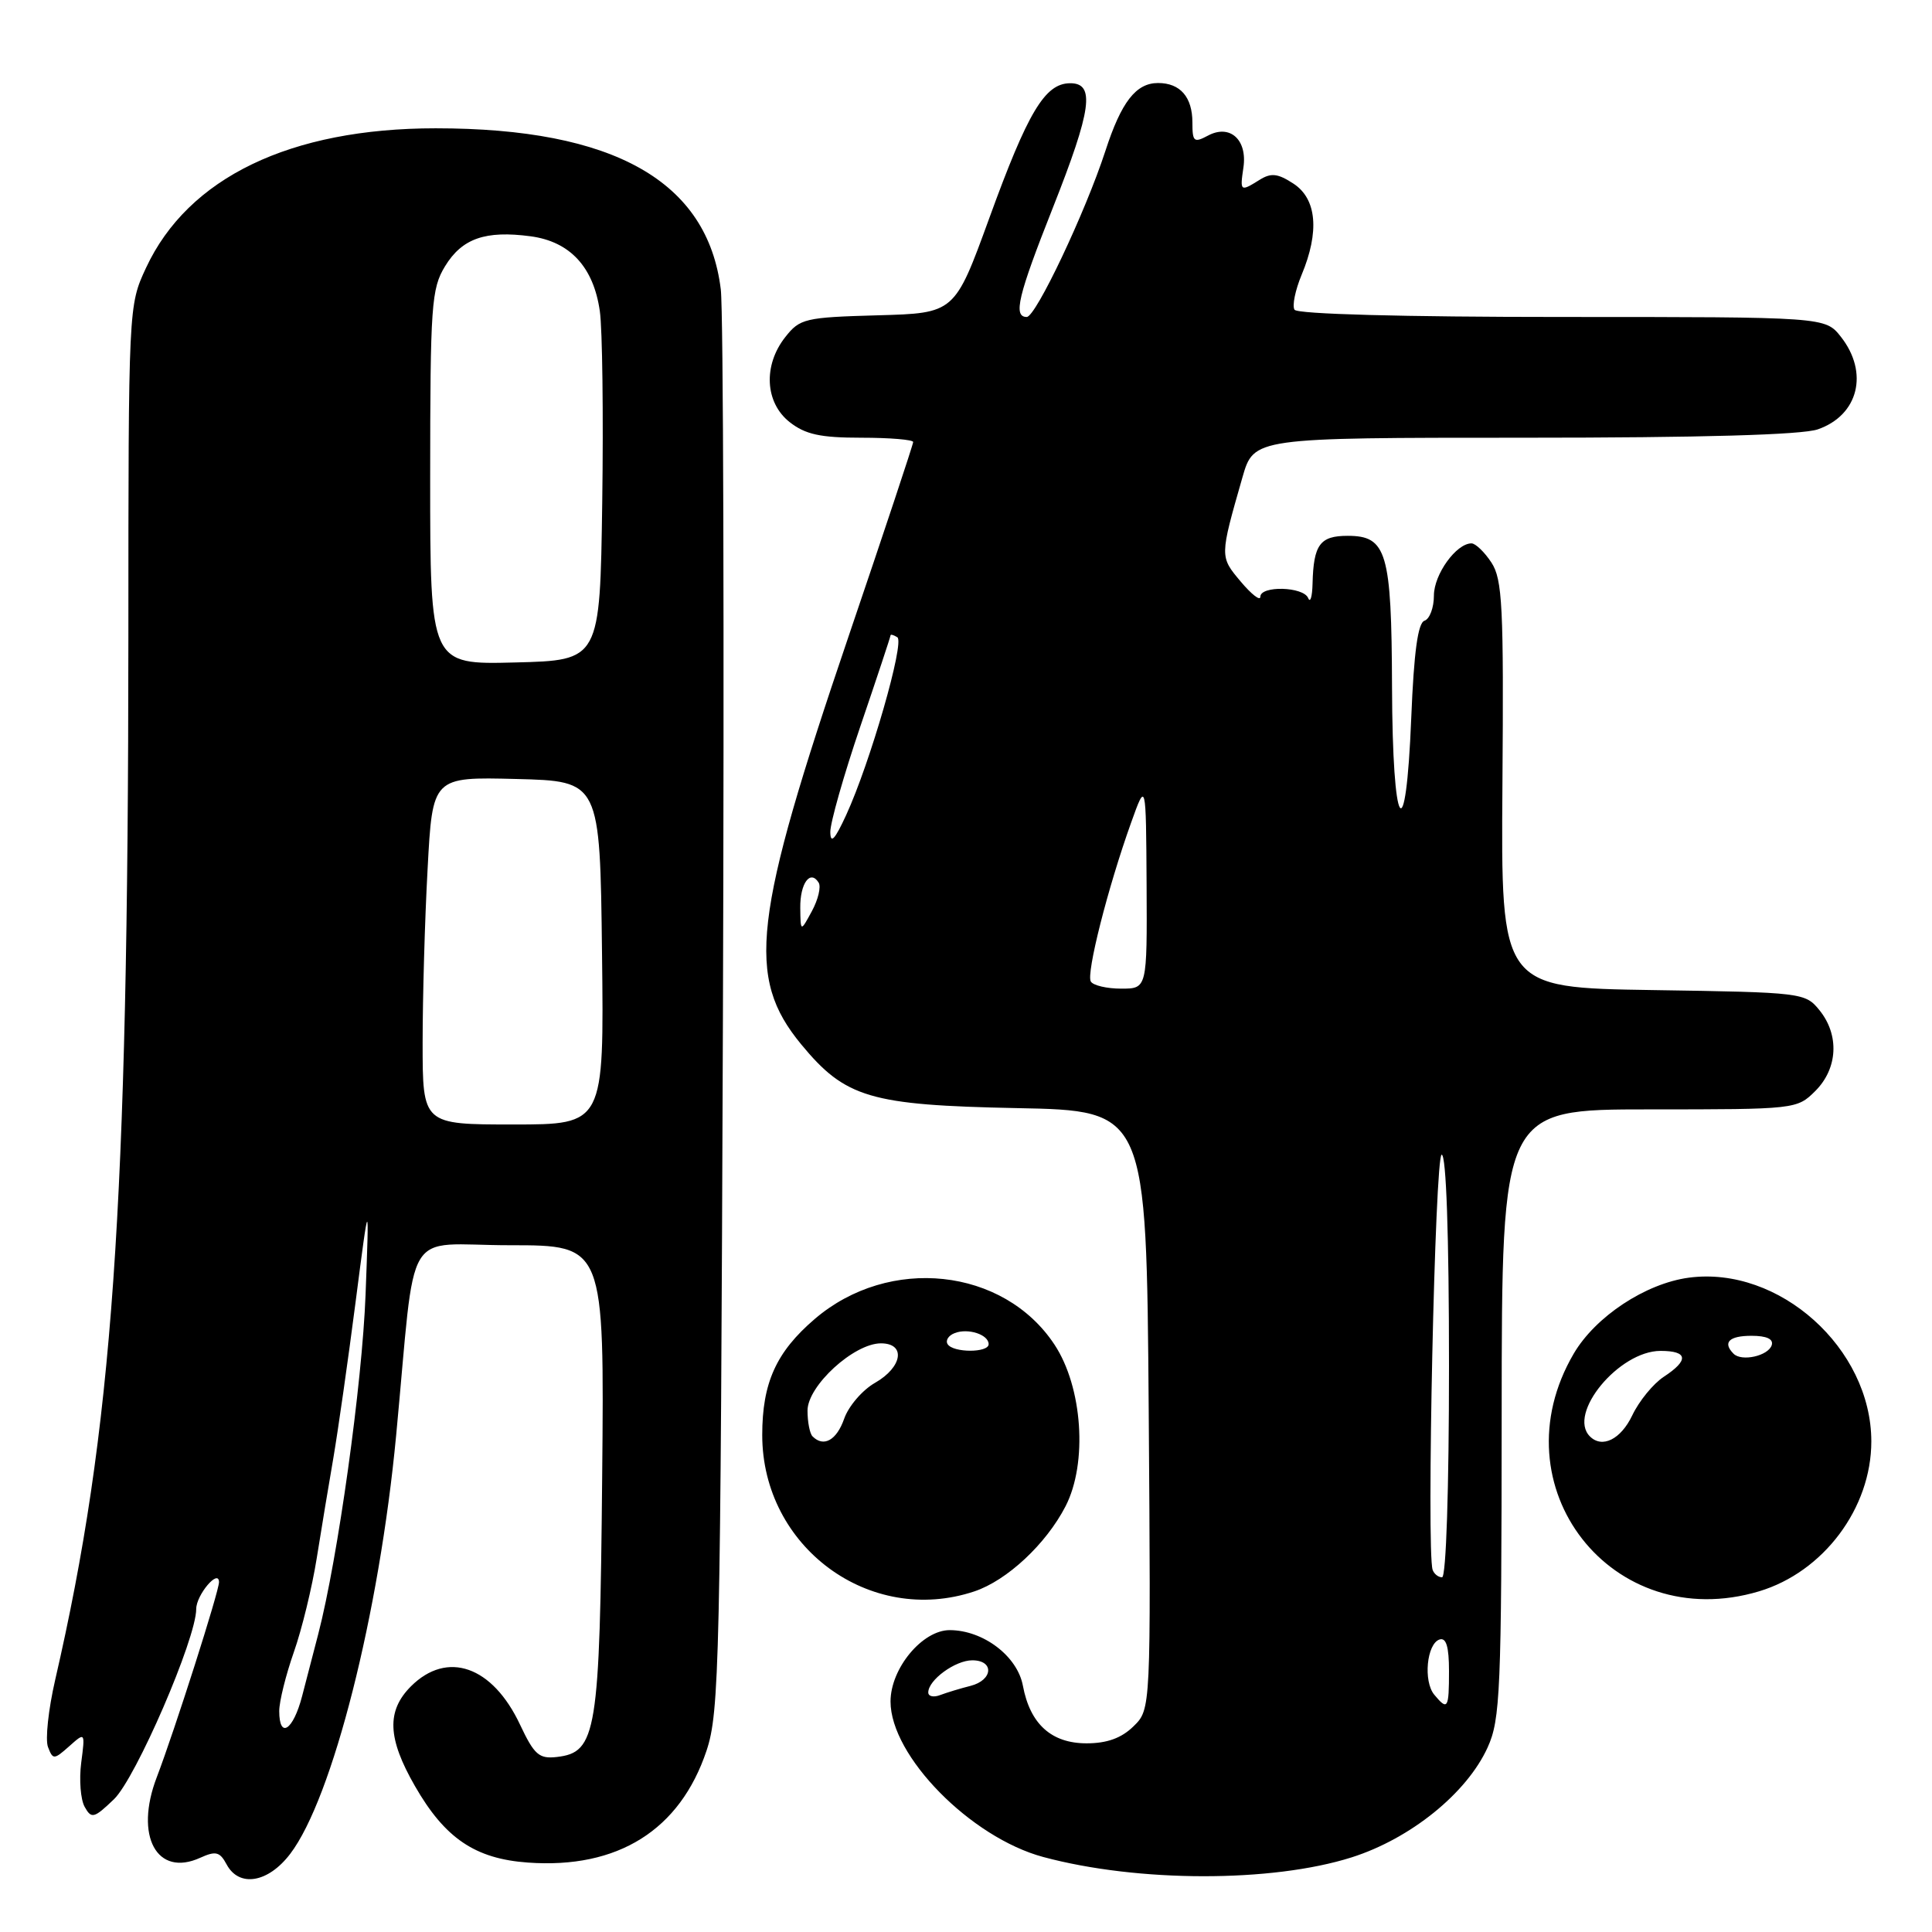 <?xml version="1.0" encoding="UTF-8" standalone="no"?>
<!DOCTYPE svg PUBLIC "-//W3C//DTD SVG 1.1//EN" "http://www.w3.org/Graphics/SVG/1.1/DTD/svg11.dtd" >
<svg xmlns="http://www.w3.org/2000/svg" xmlns:xlink="http://www.w3.org/1999/xlink" version="1.1" viewBox="0 0 256 256">
 <g >
 <path fill="currentColor"
d=" M 38.45 245.65 C 44.05 238.31 50.26 213.80 52.49 190.21 C 55.20 161.66 53.19 165.00 67.60 165.00 C 80.08 165.00 80.08 165.00 79.79 195.75 C 79.47 229.67 79.06 232.20 73.78 232.81 C 71.43 233.08 70.79 232.52 68.91 228.53 C 65.26 220.76 59.26 218.65 54.45 223.45 C 51.20 226.71 51.34 230.33 54.98 236.66 C 58.95 243.58 62.95 246.30 69.95 246.80 C 81.86 247.66 90.10 242.50 93.62 231.97 C 95.32 226.86 95.47 220.42 95.79 135.00 C 95.97 84.67 95.85 41.19 95.51 38.36 C 93.77 24.02 81.36 17.00 57.73 17.00 C 38.47 17.00 24.92 23.53 19.35 35.49 C 17.02 40.50 17.02 40.52 17.01 84.50 C 16.98 160.49 14.95 189.44 7.31 222.60 C 6.41 226.51 5.98 230.51 6.36 231.49 C 7.01 233.19 7.15 233.18 9.17 231.39 C 11.29 229.50 11.29 229.50 10.76 233.58 C 10.47 235.83 10.68 238.46 11.22 239.42 C 12.12 241.03 12.45 240.95 15.10 238.41 C 18.00 235.62 26.00 217.14 26.00 213.20 C 26.00 211.34 28.98 207.81 29.02 209.63 C 29.04 210.81 23.15 229.27 20.77 235.50 C 17.79 243.27 20.78 248.79 26.54 246.16 C 28.59 245.23 29.13 245.37 30.02 247.03 C 31.67 250.13 35.52 249.50 38.45 245.65 Z  M 179.10 246.11 C 186.91 243.63 194.37 237.60 197.12 231.54 C 198.80 227.84 198.96 224.13 198.98 187.25 C 199.00 147.00 199.00 147.00 218.55 147.00 C 237.96 147.00 238.11 146.98 240.55 144.55 C 243.52 141.57 243.75 137.15 241.09 133.86 C 239.21 131.54 238.83 131.49 219.03 131.19 C 198.88 130.88 198.88 130.88 199.08 103.98 C 199.26 80.35 199.08 76.77 197.62 74.54 C 196.70 73.14 195.51 72.00 194.98 72.00 C 192.96 72.00 190.00 76.11 190.00 78.92 C 190.00 80.52 189.44 82.02 188.75 82.25 C 187.88 82.54 187.35 86.41 187.00 95.08 C 186.28 113.04 184.51 110.22 184.45 91.00 C 184.39 73.15 183.75 71.00 178.57 71.00 C 174.90 71.00 174.05 72.16 173.92 77.33 C 173.88 79.07 173.62 79.94 173.34 79.25 C 172.72 77.72 167.00 77.57 167.00 79.08 C 167.00 79.67 165.83 78.76 164.40 77.06 C 161.61 73.74 161.61 73.80 164.63 63.25 C 166.14 58.00 166.14 58.00 201.92 58.00 C 225.47 58.00 238.79 57.62 240.87 56.89 C 246.26 55.02 247.66 49.38 243.93 44.63 C 241.85 42.00 241.85 42.00 206.99 42.00 C 185.89 42.00 171.88 41.62 171.53 41.04 C 171.20 40.52 171.63 38.44 172.47 36.42 C 174.86 30.70 174.48 26.36 171.40 24.34 C 169.32 22.98 168.43 22.88 166.92 23.82 C 164.34 25.43 164.29 25.39 164.76 22.19 C 165.30 18.51 162.97 16.41 160.06 17.97 C 158.20 18.96 158.00 18.79 158.00 16.24 C 158.00 12.86 156.39 11.00 153.45 11.00 C 150.52 11.00 148.58 13.50 146.47 20.00 C 143.82 28.13 137.25 42.00 136.05 42.00 C 134.22 42.00 134.88 39.22 139.50 27.55 C 144.67 14.48 145.15 10.98 141.75 11.03 C 138.45 11.08 136.19 14.85 131.08 28.92 C 126.50 41.50 126.50 41.50 116.30 41.78 C 106.66 42.05 105.98 42.21 104.05 44.67 C 101.10 48.41 101.36 53.35 104.63 55.93 C 106.72 57.57 108.70 58.00 114.13 58.00 C 117.91 58.00 121.00 58.26 121.00 58.57 C 121.00 58.88 117.15 70.47 112.44 84.32 C 99.72 121.75 98.82 129.47 106.16 138.38 C 112.01 145.47 115.28 146.44 134.71 146.83 C 151.91 147.16 151.91 147.16 152.21 186.83 C 152.50 226.50 152.50 226.50 150.19 228.75 C 148.60 230.31 146.68 231.00 143.98 231.00 C 139.32 231.00 136.49 228.45 135.54 223.37 C 134.81 219.44 130.28 216.01 125.84 216.00 C 122.21 216.00 118.00 221.08 118.00 225.46 C 118.00 232.67 128.61 243.47 138.23 246.06 C 150.79 249.44 168.53 249.46 179.10 246.11 Z  M 129.10 210.87 C 133.44 209.42 138.61 204.59 141.19 199.59 C 144.14 193.86 143.45 183.80 139.72 178.16 C 132.98 167.96 117.80 166.34 107.96 174.77 C 102.85 179.14 101.00 183.24 101.00 190.15 C 101.00 204.98 115.25 215.49 129.10 210.87 Z  M 233.08 210.86 C 241.62 208.30 247.96 199.84 247.96 191.00 C 247.96 178.66 235.74 167.70 223.77 169.30 C 218.04 170.07 211.41 174.45 208.53 179.36 C 198.22 196.95 213.60 216.69 233.08 210.86 Z  M 37.00 226.72 C 37.00 225.46 37.87 221.96 38.93 218.93 C 40.00 215.90 41.36 210.30 41.97 206.46 C 42.58 202.63 43.58 196.61 44.19 193.08 C 44.79 189.54 46.11 180.32 47.11 172.58 C 48.93 158.50 48.93 158.50 48.44 171.53 C 47.99 183.38 44.77 206.49 42.17 216.52 C 41.60 218.71 40.64 222.41 40.03 224.75 C 38.85 229.29 37.00 230.49 37.00 226.72 Z  M 56.00 138.16 C 56.00 132.19 56.29 121.83 56.66 115.13 C 57.31 102.94 57.31 102.94 68.41 103.22 C 79.50 103.50 79.50 103.50 79.77 126.25 C 80.04 149.00 80.04 149.00 68.02 149.00 C 56.00 149.00 56.00 149.00 56.00 138.16 Z  M 57.00 63.28 C 57.01 40.41 57.16 38.25 58.97 35.28 C 61.22 31.59 64.32 30.51 70.31 31.31 C 75.53 32.01 78.65 35.38 79.48 41.23 C 79.82 43.58 79.96 54.95 79.80 66.50 C 79.50 87.50 79.50 87.50 68.25 87.78 C 57.00 88.07 57.00 88.07 57.00 63.28 Z  M 190.05 224.56 C 188.57 222.78 189.05 217.80 190.75 217.24 C 191.63 216.96 192.00 218.20 192.00 221.42 C 192.00 226.42 191.83 226.70 190.05 224.56 Z  M 123.00 224.26 C 123.00 222.61 126.57 220.00 128.83 220.00 C 131.77 220.00 131.59 222.63 128.59 223.39 C 127.27 223.72 125.47 224.27 124.59 224.60 C 123.72 224.94 123.00 224.79 123.00 224.26 Z  M 189.83 208.01 C 189.00 205.52 190.14 153.00 191.03 153.00 C 191.63 153.00 192.00 163.60 192.00 181.00 C 192.00 197.30 191.62 209.00 191.08 209.00 C 190.58 209.00 190.02 208.55 189.83 208.01 Z  M 144.54 130.06 C 143.90 129.03 146.79 117.62 149.88 109.00 C 151.85 103.50 151.85 103.50 151.93 117.25 C 152.00 131.00 152.00 131.00 148.56 131.00 C 146.67 131.00 144.86 130.58 144.54 130.06 Z  M 106.04 120.31 C 106.00 117.05 107.37 115.17 108.48 116.96 C 108.81 117.51 108.41 119.20 107.58 120.73 C 106.08 123.50 106.08 123.50 106.04 120.31 Z  M 110.02 110.25 C 110.01 109.02 111.80 102.72 114.00 96.25 C 116.20 89.79 118.00 84.36 118.00 84.19 C 118.00 84.02 118.41 84.13 118.90 84.44 C 119.91 85.07 115.30 101.09 112.12 108.00 C 110.62 111.26 110.04 111.88 110.02 110.25 Z  M 107.67 190.33 C 107.30 189.97 107.00 188.42 107.00 186.91 C 107.00 183.63 113.15 178.00 116.73 178.00 C 120.06 178.00 119.59 181.15 115.95 183.23 C 114.28 184.18 112.44 186.32 111.86 187.98 C 110.86 190.84 109.14 191.81 107.67 190.33 Z  M 125.56 178.10 C 125.26 177.61 125.68 176.95 126.51 176.64 C 128.28 175.95 131.00 176.84 131.00 178.11 C 131.00 179.27 126.28 179.27 125.56 178.10 Z  M 210.67 190.33 C 207.65 187.32 214.53 179.00 220.03 179.00 C 223.67 179.00 223.82 180.23 220.46 182.43 C 219.06 183.35 217.18 185.65 216.28 187.55 C 214.76 190.73 212.29 191.95 210.67 190.33 Z  M 229.71 179.38 C 228.22 177.89 229.11 177.00 232.08 177.00 C 234.10 177.00 235.02 177.43 234.76 178.25 C 234.29 179.67 230.78 180.45 229.71 179.38 Z "/>
</g>
</svg>